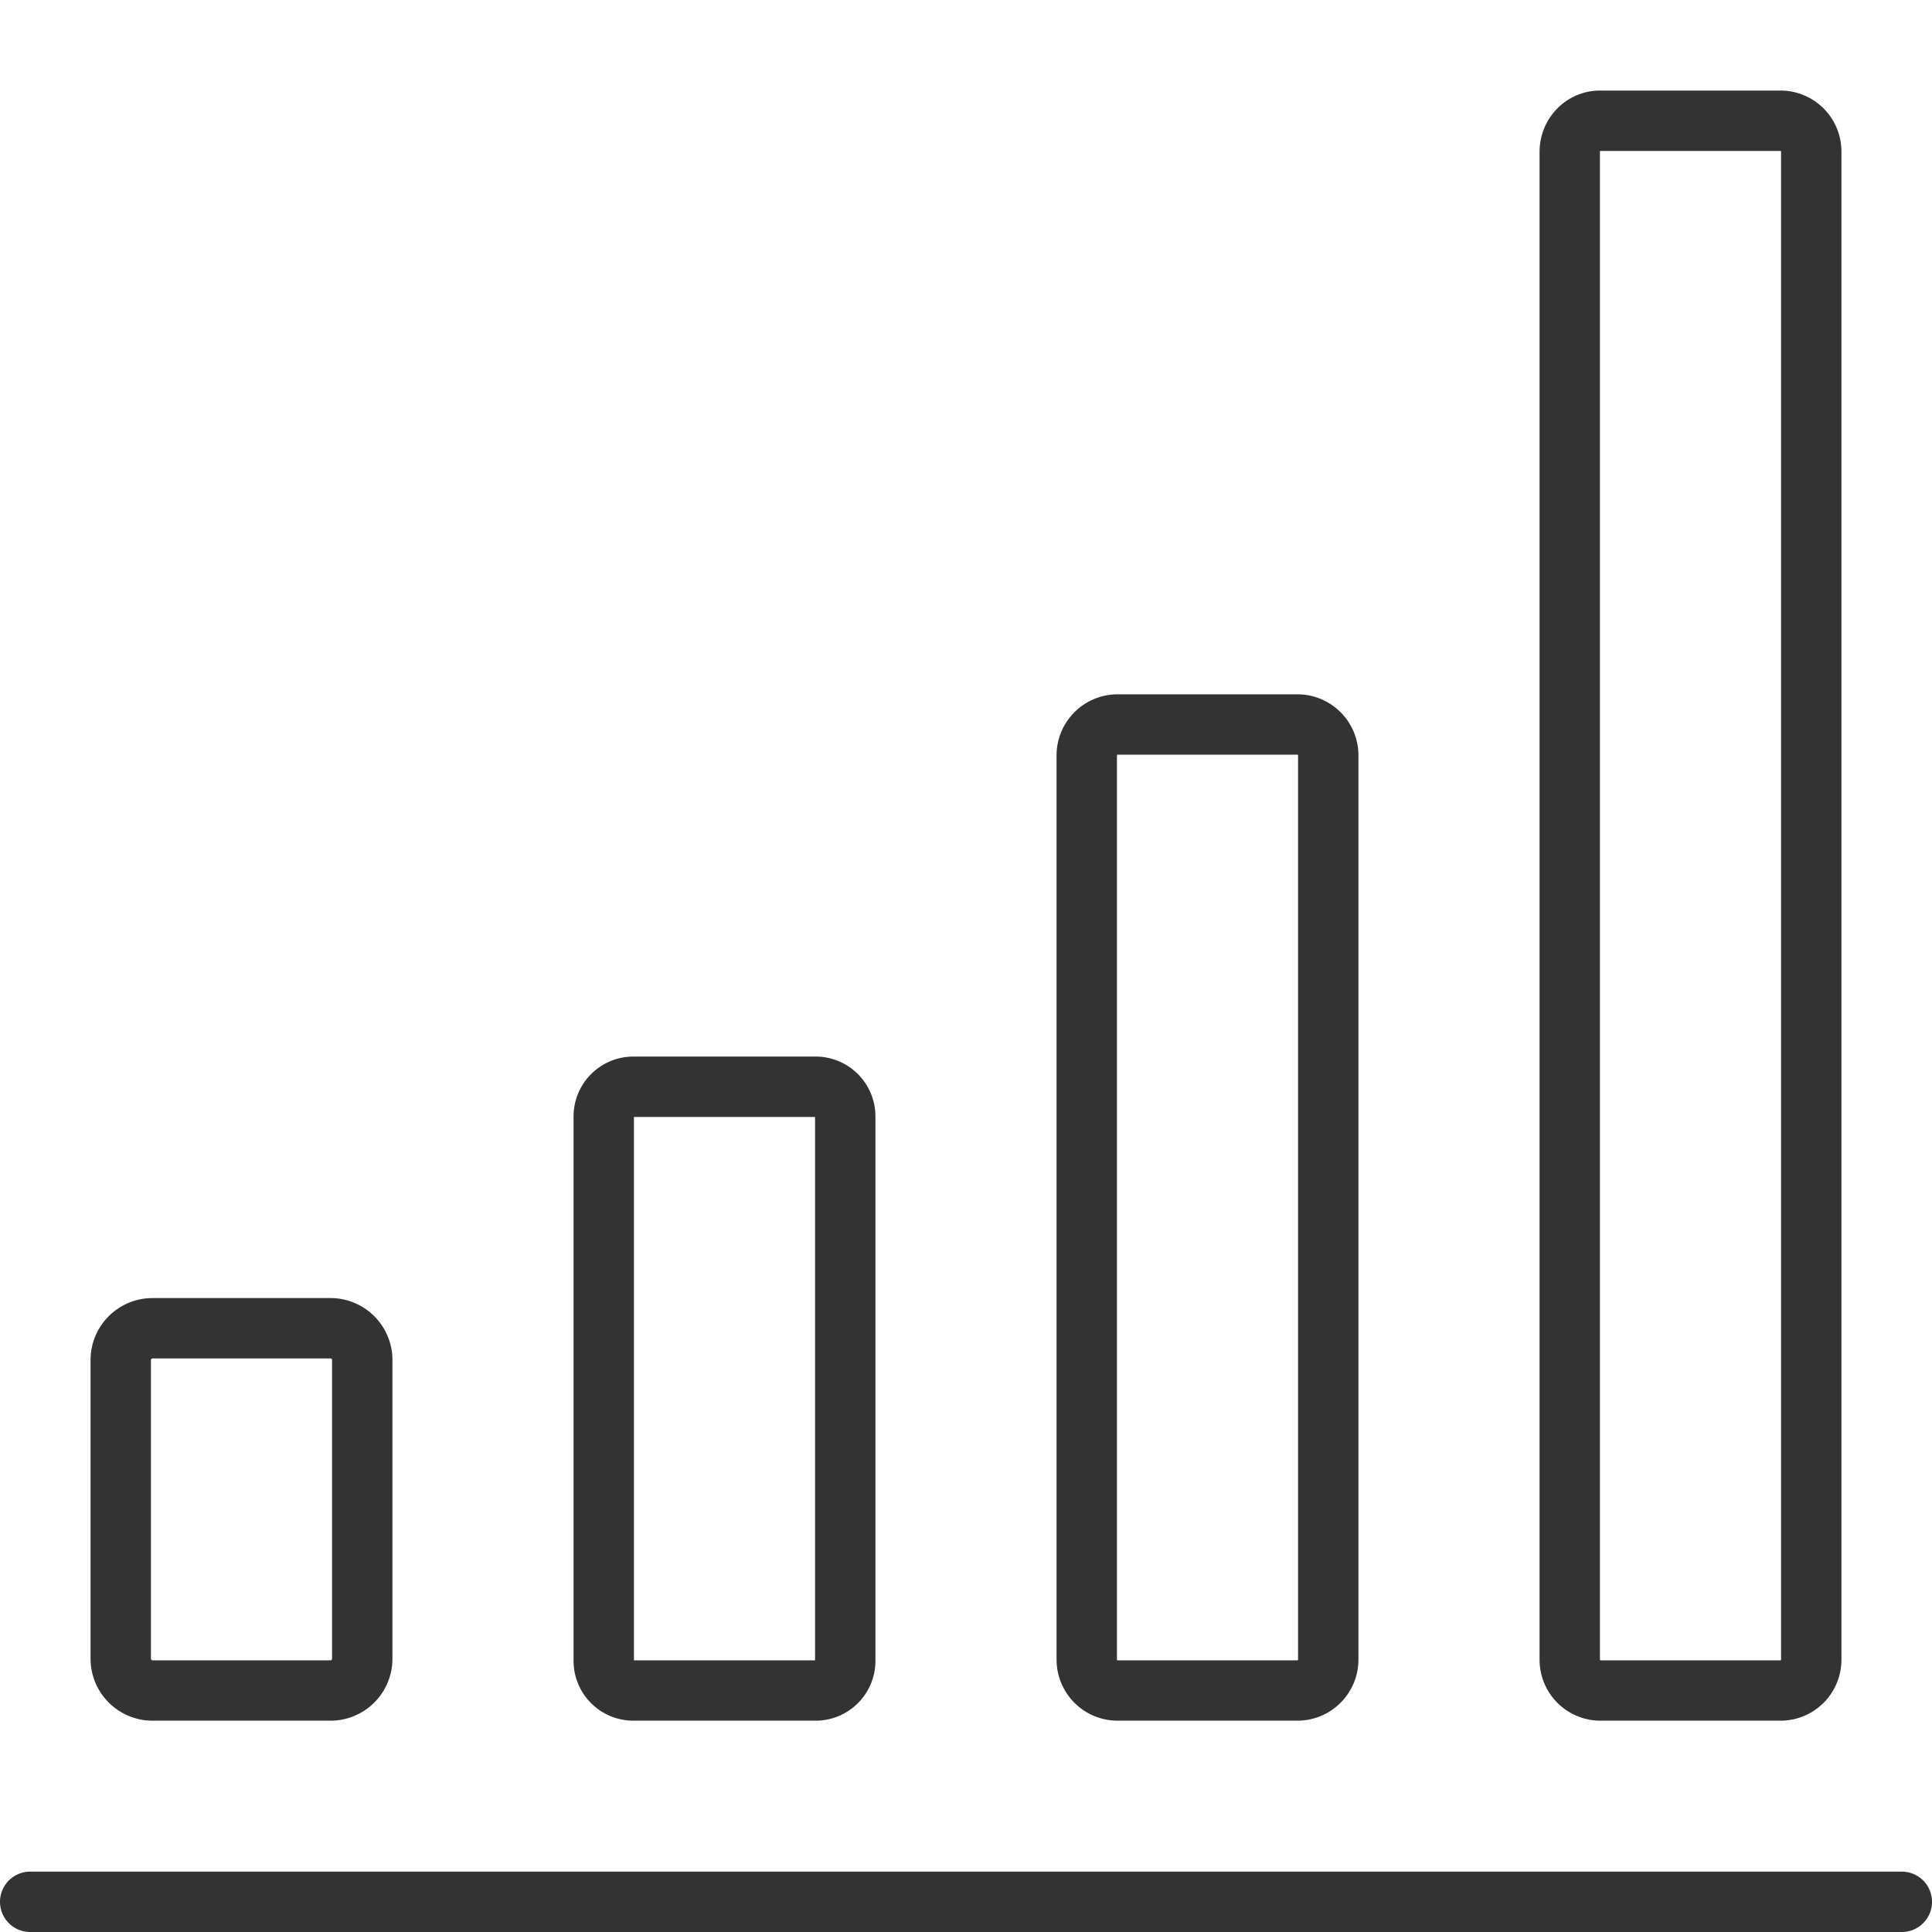 <svg xmlns="http://www.w3.org/2000/svg" viewBox="0 0 32 32"><path d="M5.474 28H2.526A.527.527 0 0 1 2 27.474v-4.948c0-.29.236-.526.526-.526h2.948c.29 0 .526.236.526.526v4.948c0 .29-.236.526-.526.526zm8.034 0h-3.017a.491.491 0 0 1-.491-.492v-9.017c0-.271.22-.491.492-.491h3.017c.271 0 .491.22.491.492v9.017c0 .271-.22.491-.492.491zm7.98 0h-2.976a.512.512 0 0 1-.512-.512V12.512c0-.283.229-.512.512-.512h2.976c.283 0 .512.229.512.512v14.976a.512.512 0 0 1-.512.512zm8.011 0h-2.997a.51.51 0 0 1-.502-.516V2.516c0-.285.224-.516.501-.516h2.997a.51.51 0 0 1 .502.516v24.968a.51.51 0 0 1-.501.516zM.5 31.5h31" stroke="#333" stroke-linecap="round" stroke-miterlimit="10" fill="none"/></svg>